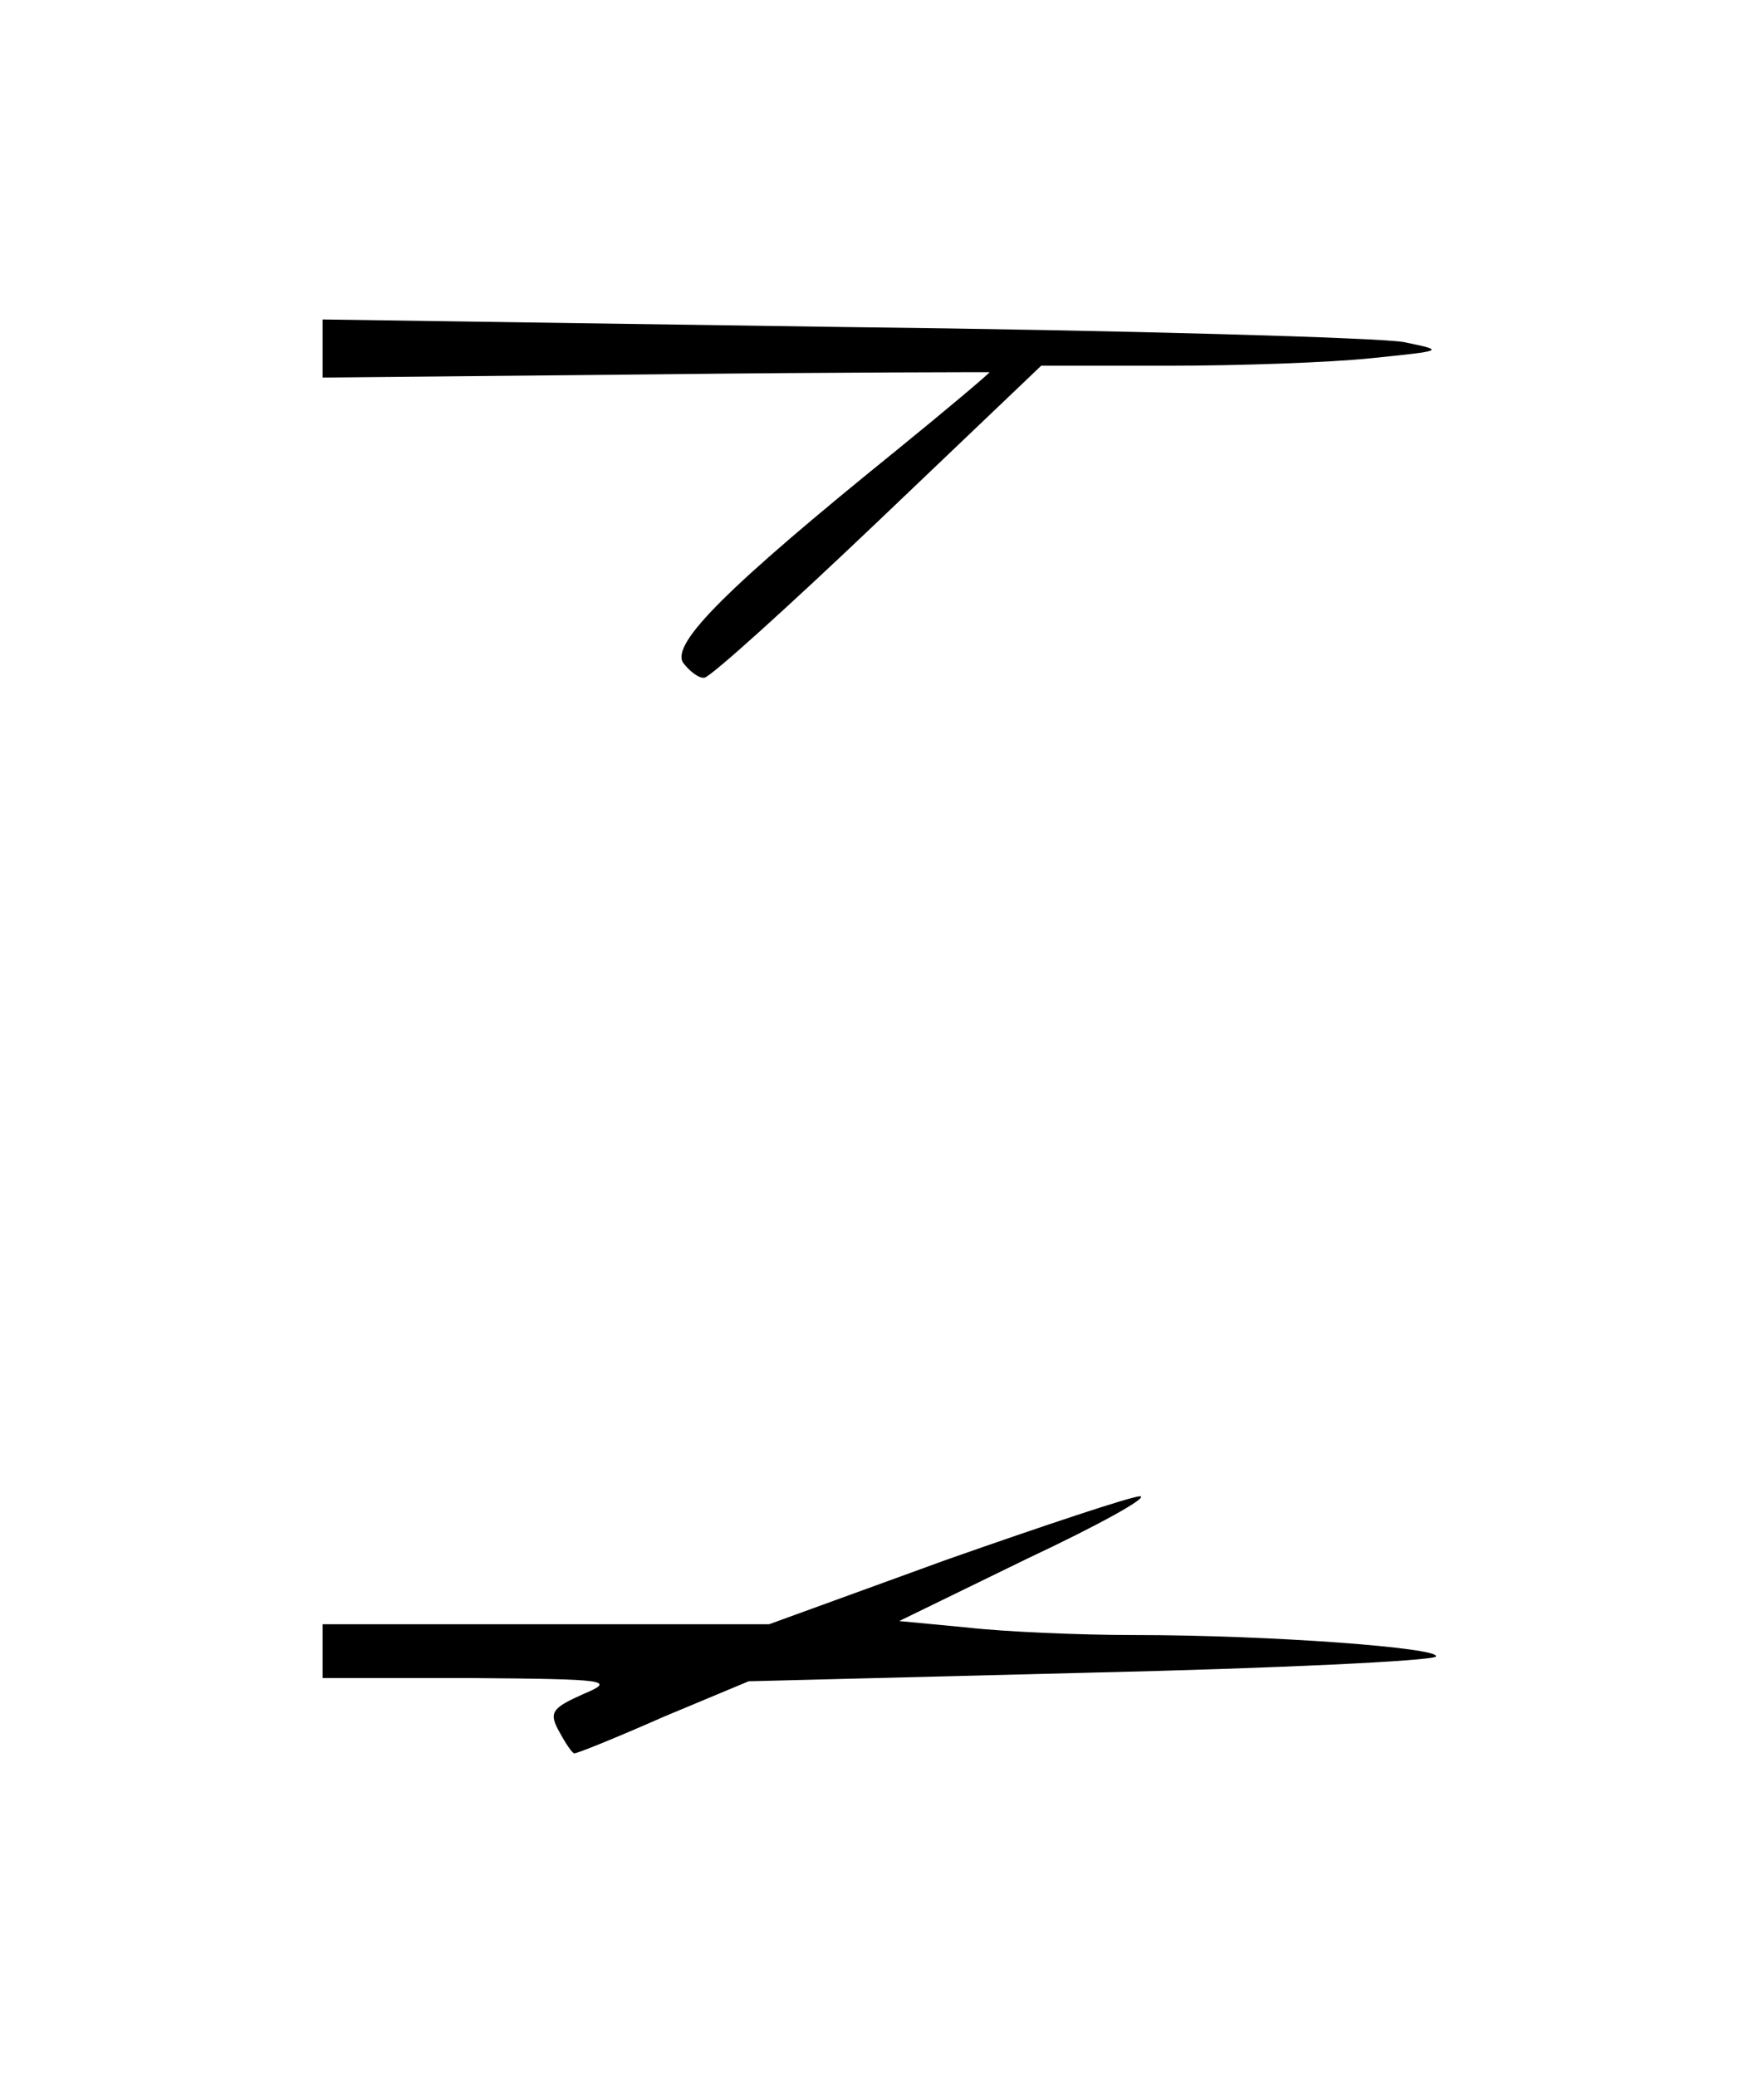 <?xml version="1.0" standalone="no"?>
<!DOCTYPE svg PUBLIC "-//W3C//DTD SVG 20010904//EN"
 "http://www.w3.org/TR/2001/REC-SVG-20010904/DTD/svg10.dtd">
<svg version="1.0" xmlns="http://www.w3.org/2000/svg"
 width="164pt" height="193pt" viewBox="0 0 164 193"
 preserveAspectRatio="xMidYMid meet">
<g transform="translate(0,193) scale(0.1,-0.1)"
fill="#000000" stroke="none">
<path d="M300 1606 l0 -27 310 3 c171 2 310 2 310 2 0 -1 -39 -34 -87 -73
-157 -127 -209 -179 -198 -197 6 -8 15 -15 20 -14 6 1 78 66 162 146 l151 144
119 0 c65 0 150 3 188 7 68 7 69 7 30 15 -22 4 -257 11 -522 14 l-483 7 0 -27z"/>
<path d="M880 480 l-165 -60 -207 0 -208 0 0 -25 0 -25 138 0 c128 -1 135 -2
104 -15 -29 -13 -32 -17 -22 -35 6 -11 12 -20 14 -20 3 0 40 15 83 34 l79 33
317 8 c174 4 319 11 322 15 5 8 -153 20 -281 20 -50 0 -120 3 -155 7 l-63 6
119 58 c66 31 113 57 105 58 -8 0 -89 -27 -180 -59z"/>
</g>
</svg>
